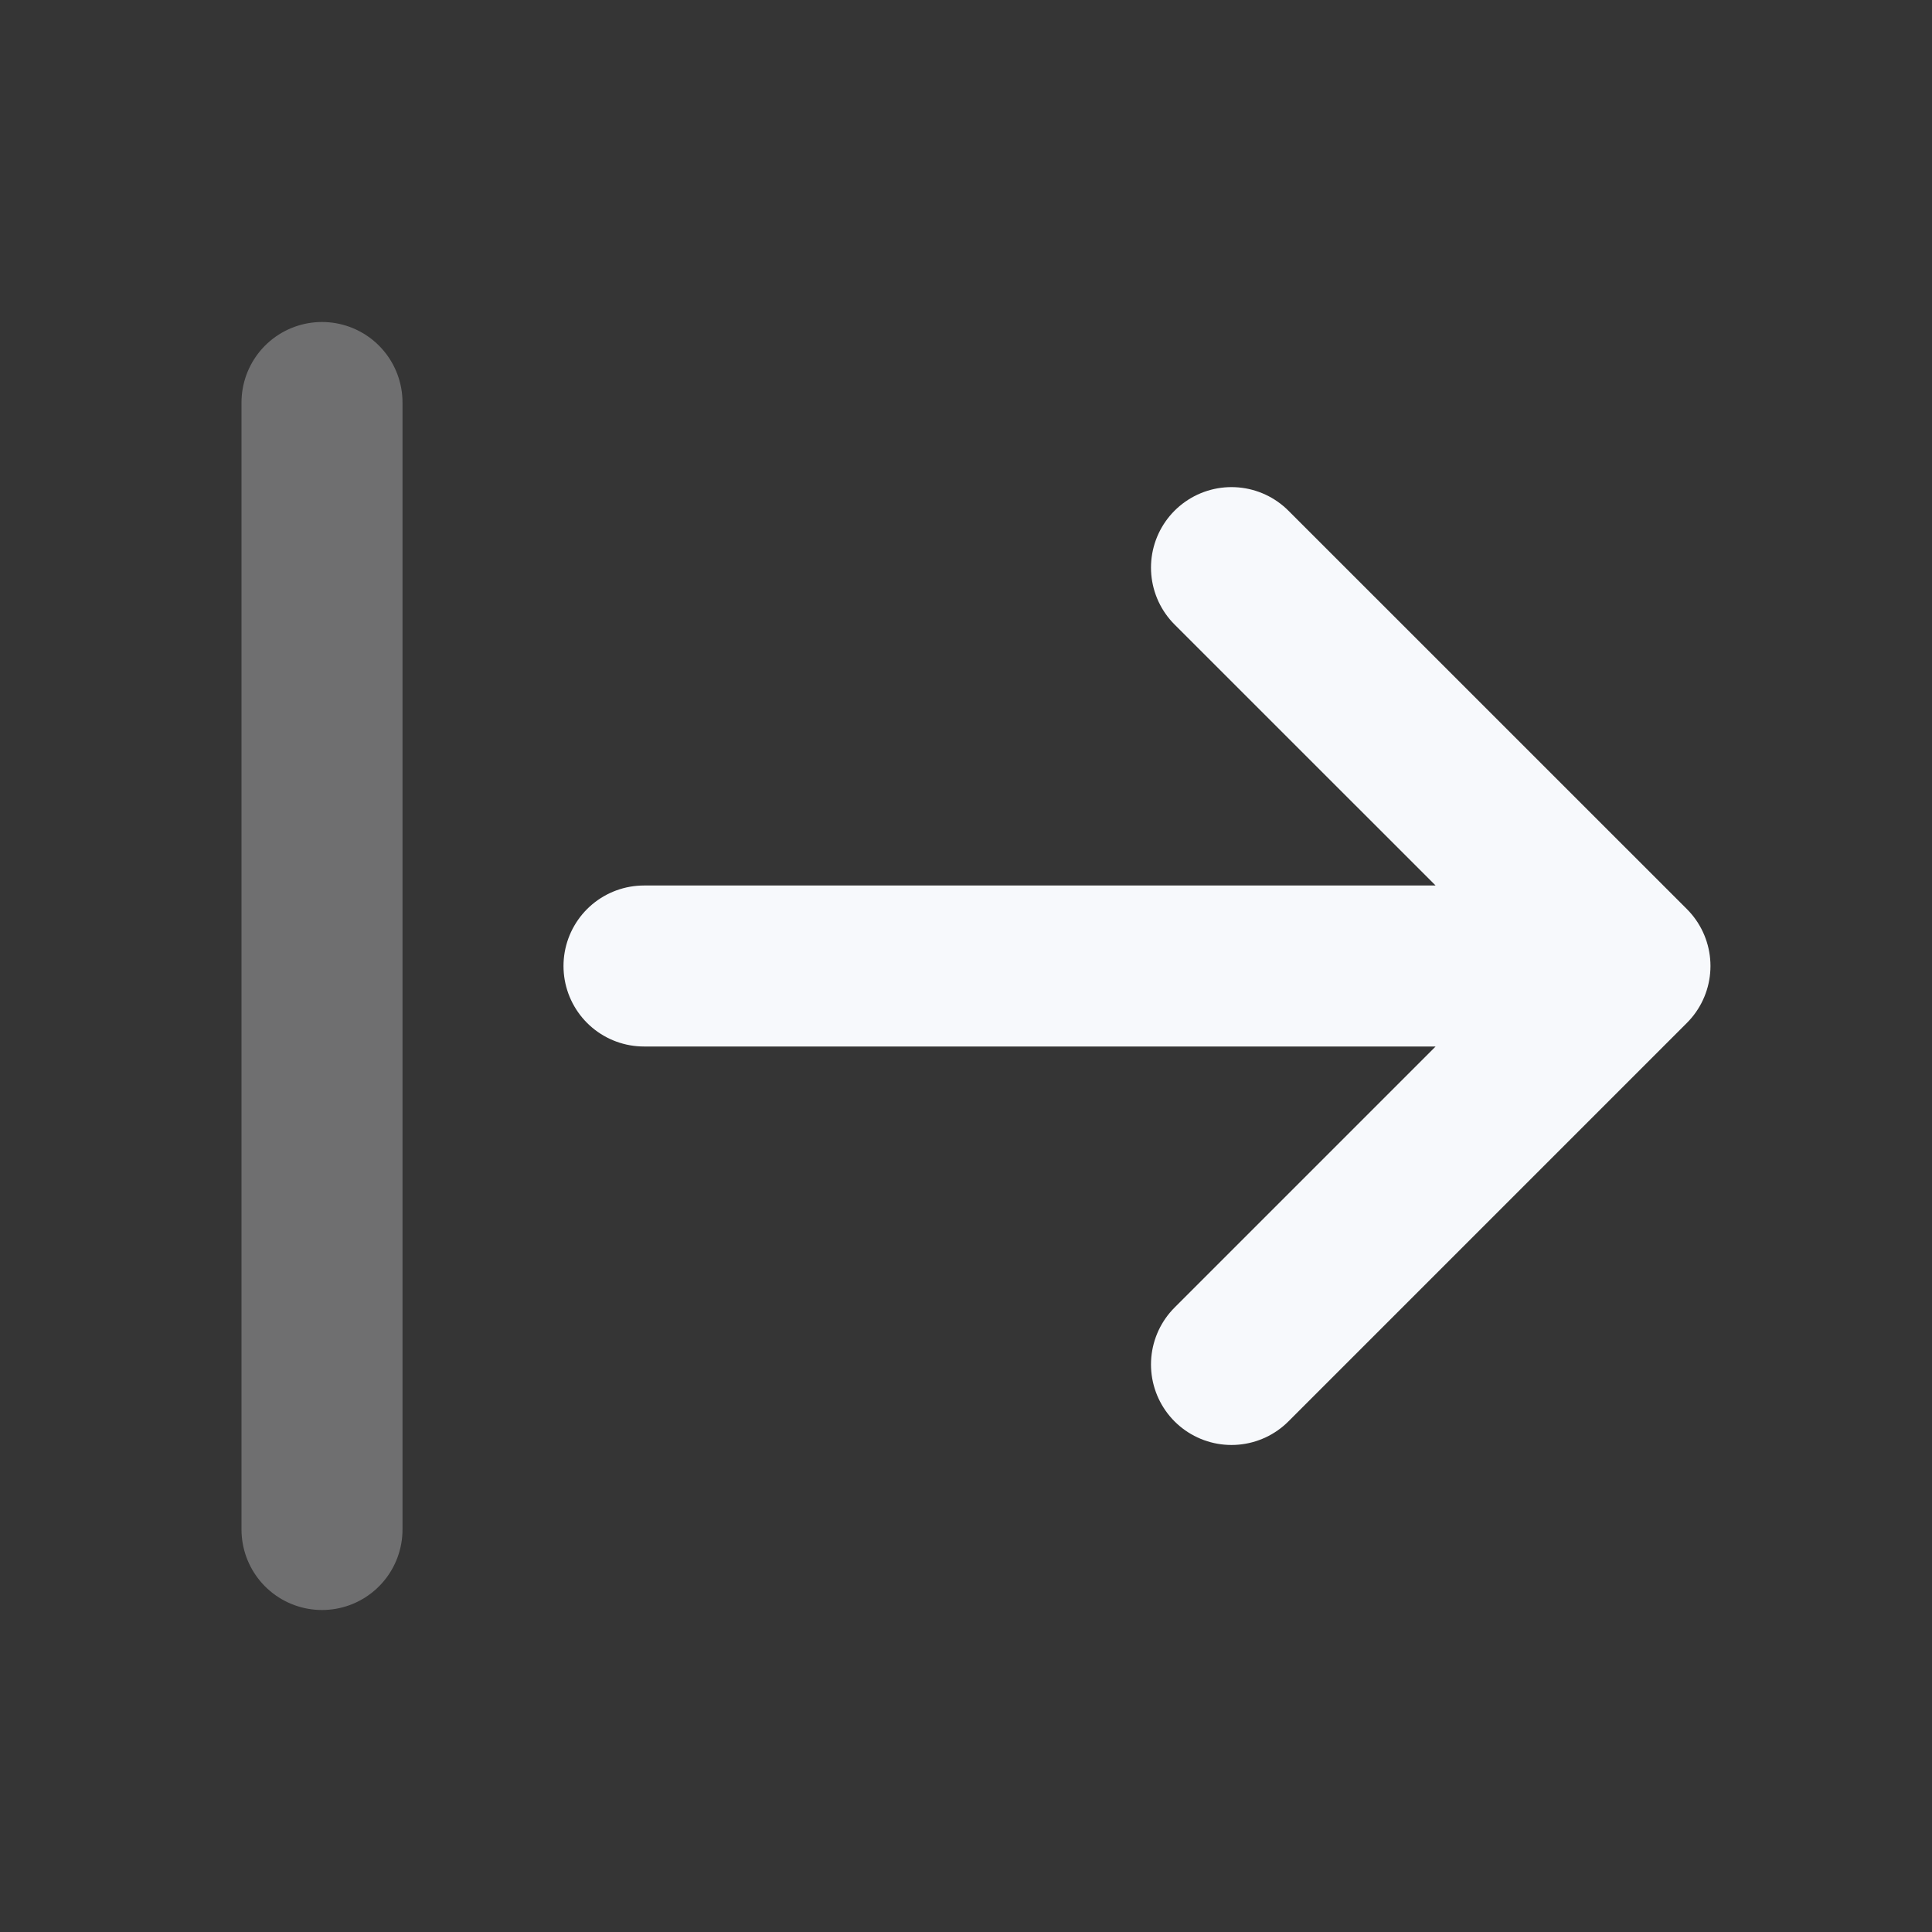 <svg width="24" height="24" viewBox="0 0 24 24" fill="none" xmlns="http://www.w3.org/2000/svg">
<rect x="0" y="0" width="24" height="24" fill="#333333" stroke="none"/>
<path d="M24 0V24H0V0H24Z" fill="white" fill-opacity="0.01"/>
<path opacity="0.3" d="M4 19L4 5" stroke="#F7F9FC" stroke-width="2" stroke-linecap="round" stroke-linejoin="round"/>
<path d="M15.298 7.051L20.248 12L15.298 16.95M20 12L8 12" stroke="#F7F9FC" stroke-width="2" stroke-linecap="round" stroke-linejoin="round"/>
</svg>

